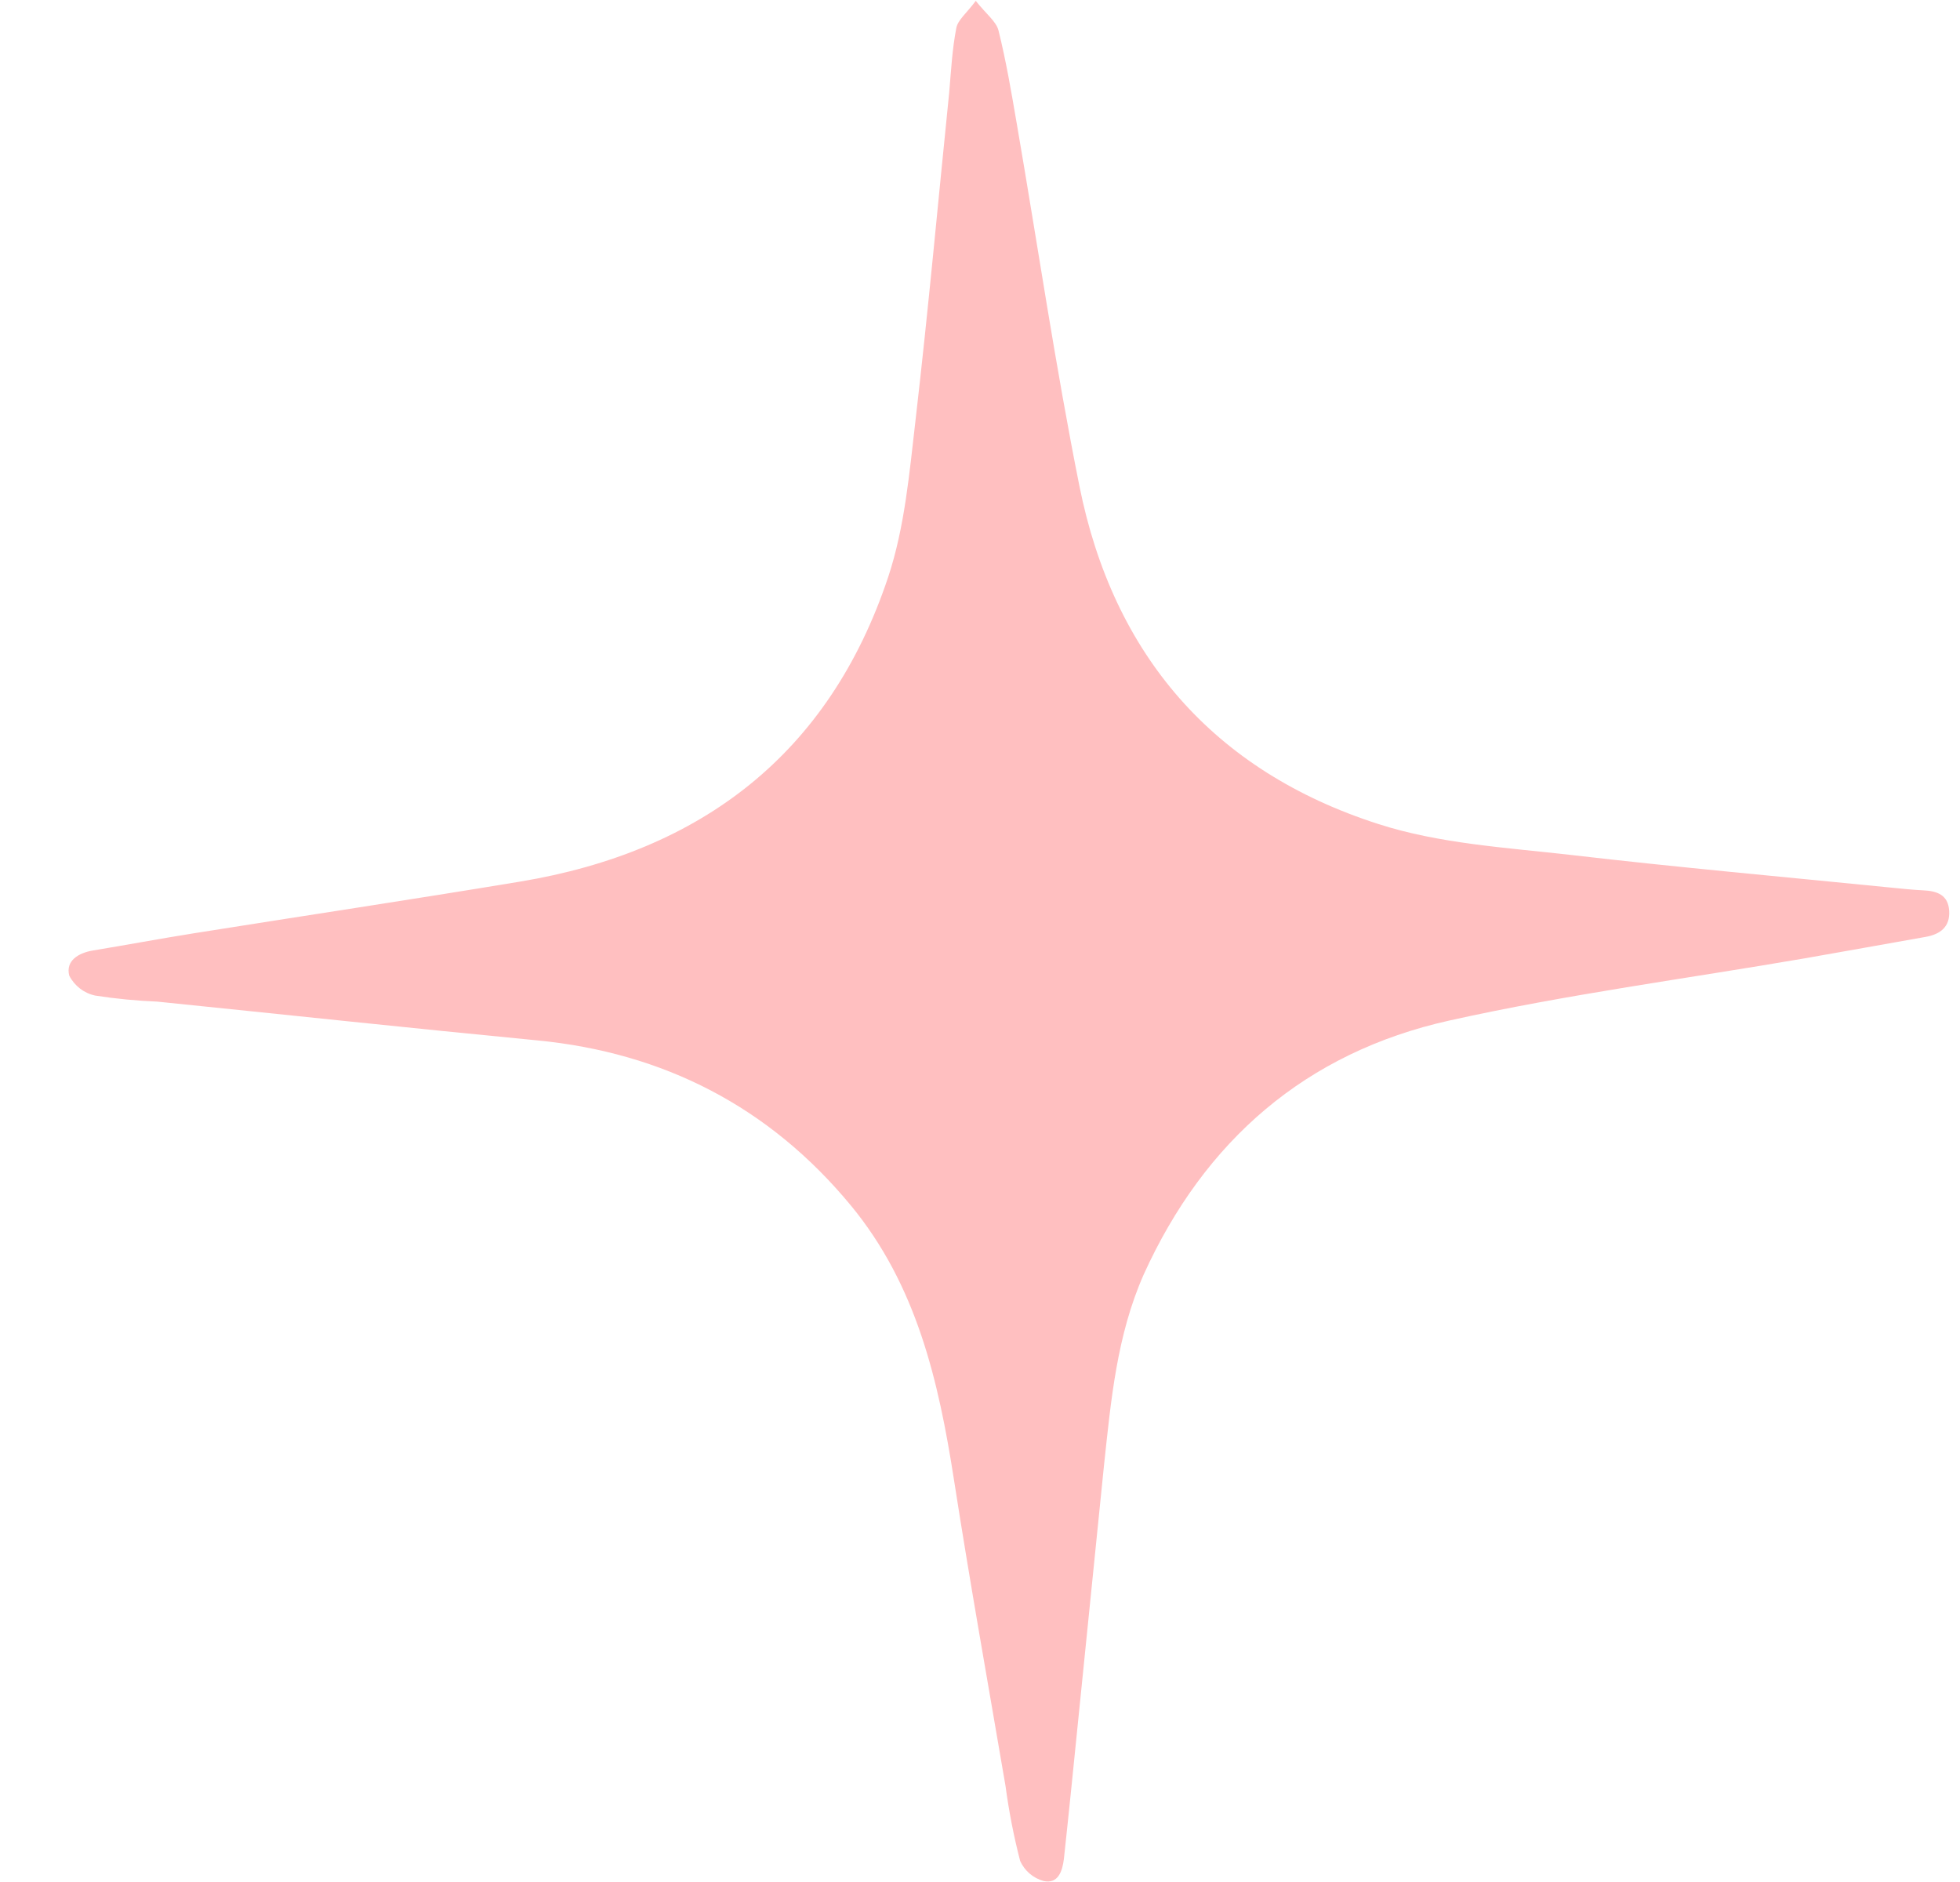 <svg width="25" height="24" viewBox="0 0 25 24" fill="none" xmlns="http://www.w3.org/2000/svg">
<path d="M13.012 23.731C13.04 23.793 13.081 23.848 13.132 23.892C13.184 23.936 13.244 23.969 13.31 23.987C13.497 24.029 13.551 23.861 13.57 23.706C13.603 23.404 13.634 23.103 13.665 22.801L14.082 18.683C14.171 17.855 14.245 17.029 14.588 16.253C15.363 14.546 16.656 13.421 18.488 13.014C19.983 12.681 21.508 12.481 23.02 12.221C23.534 12.132 24.046 12.038 24.559 11.948C24.75 11.915 24.874 11.819 24.862 11.616C24.85 11.412 24.708 11.362 24.531 11.354C24.394 11.347 24.257 11.333 24.119 11.319C22.76 11.183 21.398 11.061 20.041 10.903C19.21 10.808 18.36 10.76 17.577 10.507C15.476 9.831 14.199 8.351 13.768 6.198C13.461 4.664 13.234 3.113 12.968 1.571C12.9 1.175 12.833 0.778 12.736 0.389C12.707 0.273 12.58 0.181 12.446 0.011C12.325 0.173 12.218 0.254 12.198 0.356C12.146 0.624 12.131 0.899 12.108 1.171C11.966 2.564 11.84 3.957 11.679 5.347C11.6 6.024 11.541 6.722 11.328 7.361C10.578 9.609 8.951 10.859 6.631 11.243C5.244 11.473 3.852 11.682 2.464 11.903C2.037 11.971 1.611 12.051 1.185 12.121C1.001 12.152 0.835 12.251 0.883 12.441C0.916 12.506 0.963 12.562 1.02 12.606C1.077 12.65 1.144 12.681 1.215 12.696C1.477 12.737 1.741 12.762 2.006 12.773C3.619 12.937 5.234 13.111 6.848 13.267C8.463 13.422 9.813 14.114 10.853 15.373C11.692 16.39 11.972 17.611 12.168 18.871C12.371 20.177 12.604 21.477 12.826 22.779C12.869 23.1 12.931 23.418 13.012 23.731Z" fill="#FFBFC0"/>
</svg>
